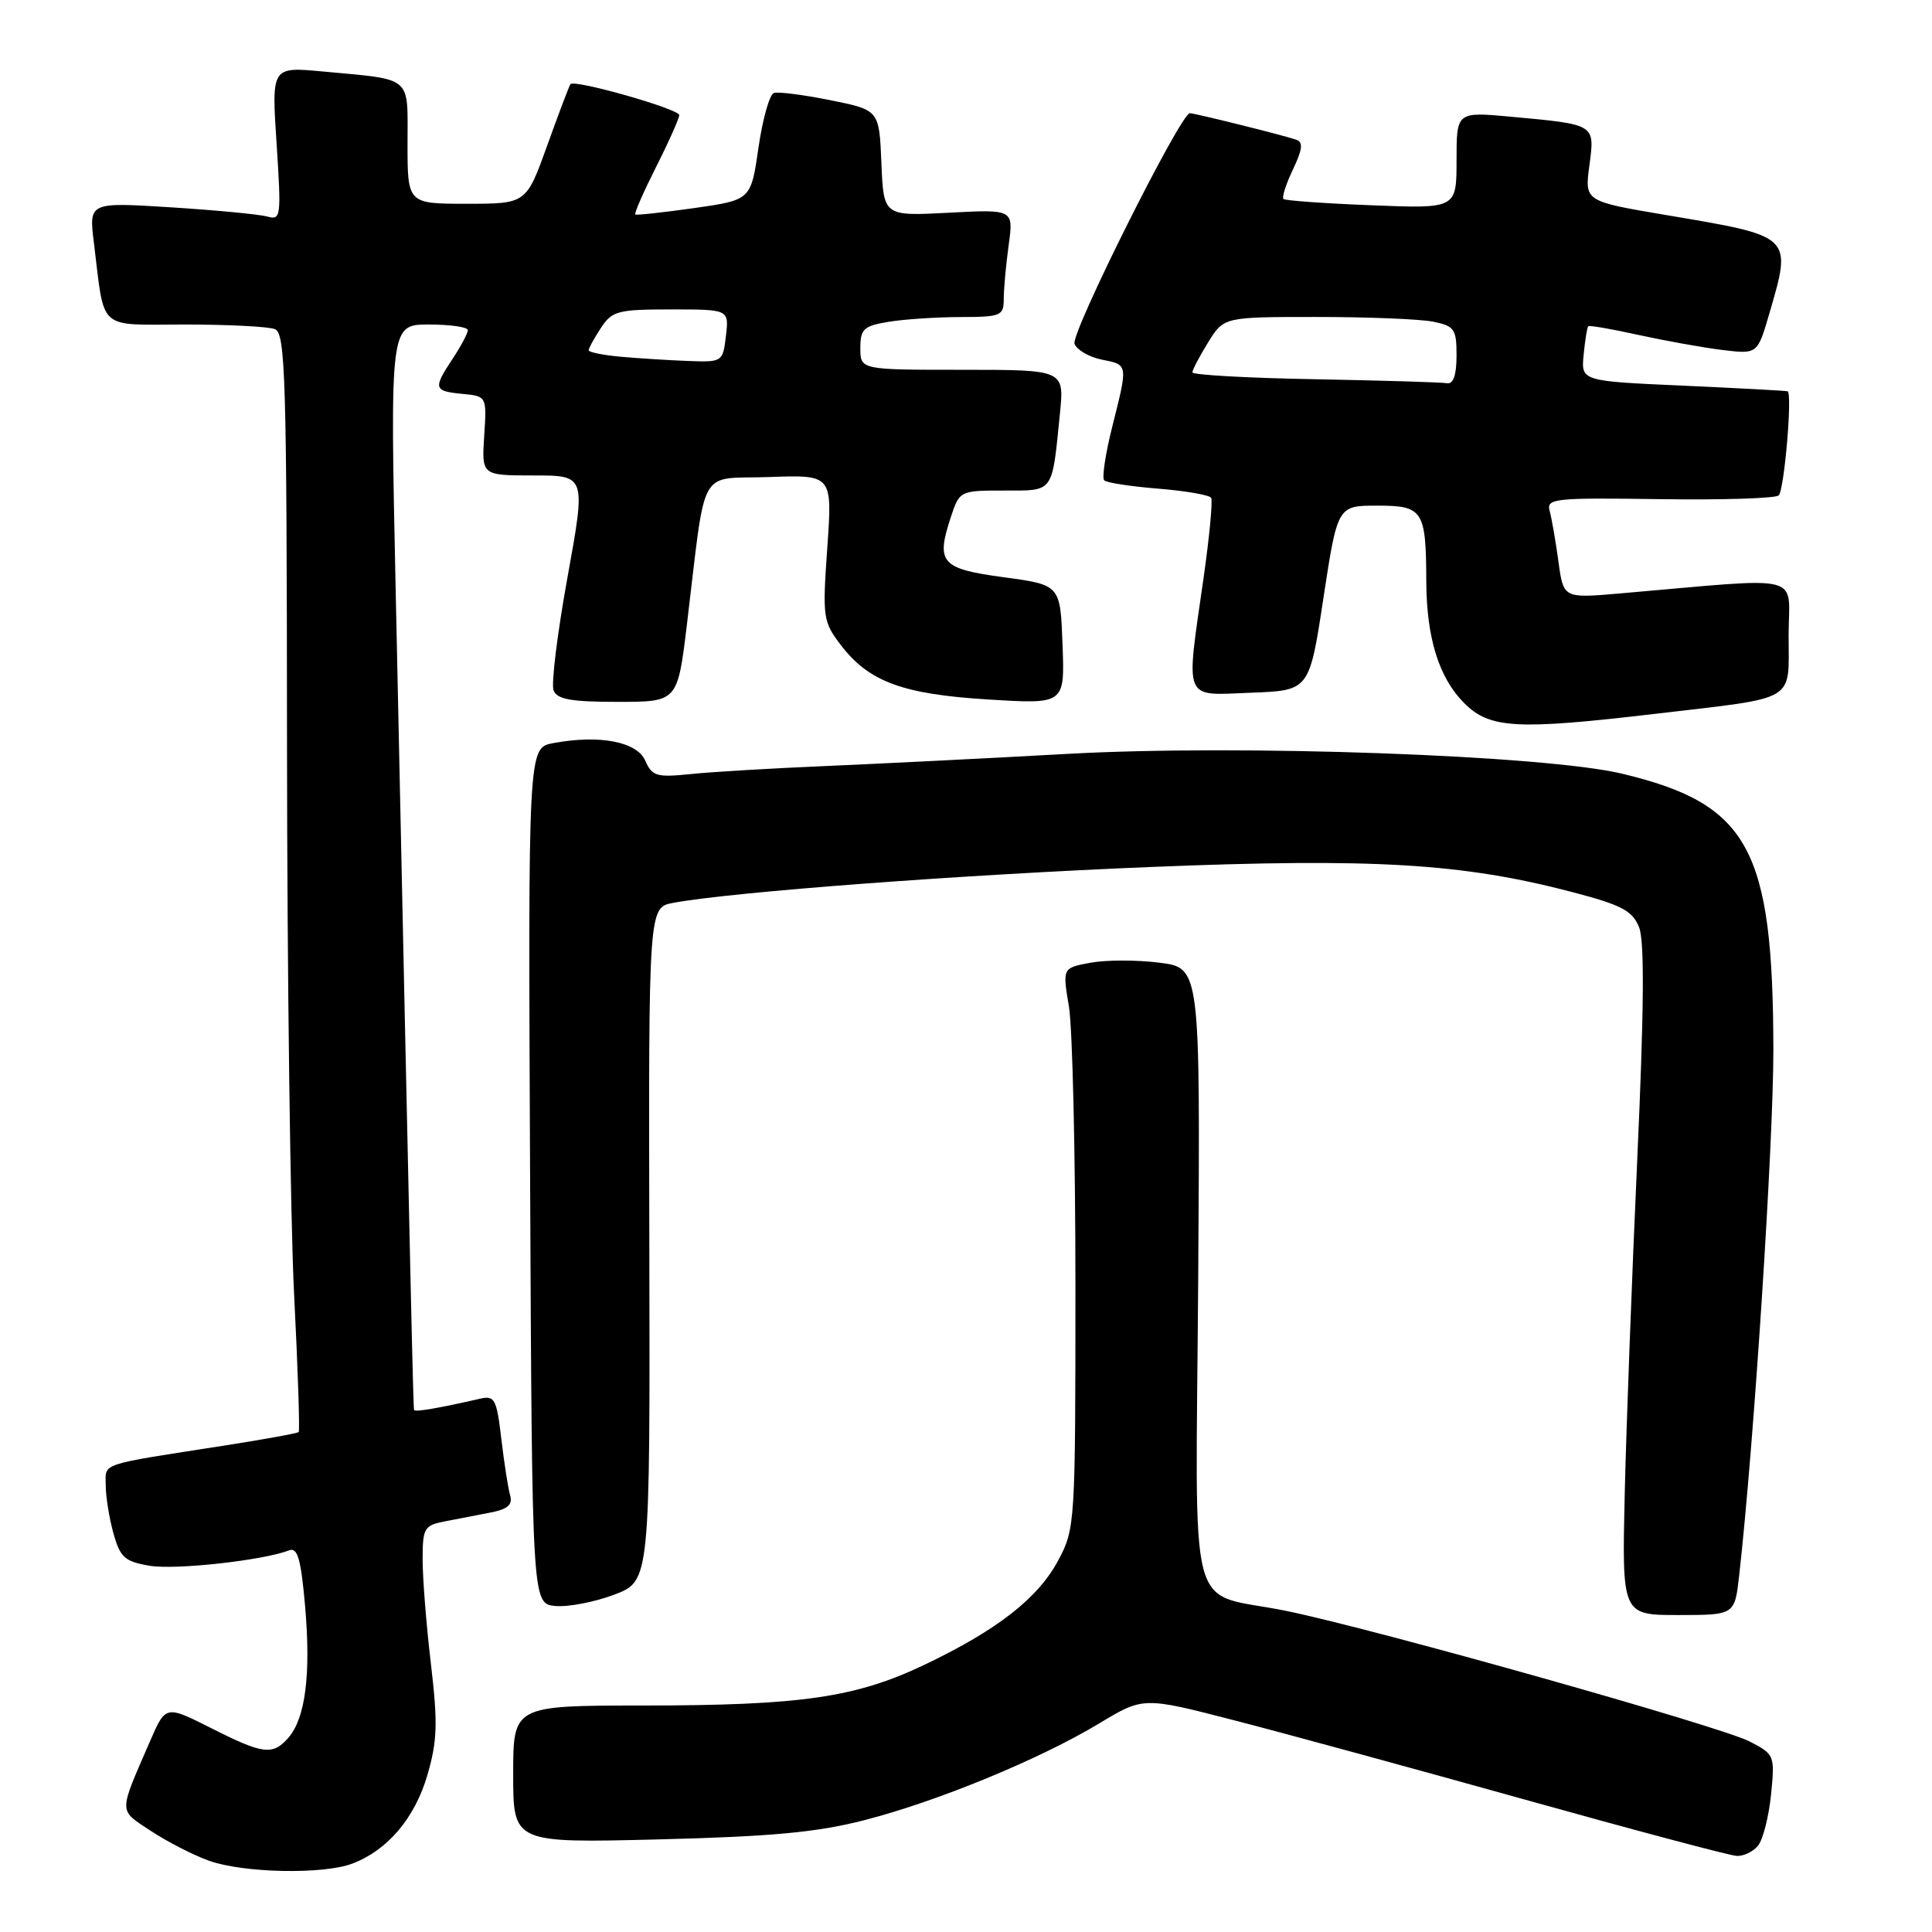 <?xml version="1.0" encoding="UTF-8" standalone="no"?>
<!DOCTYPE svg PUBLIC "-//W3C//DTD SVG 1.1//EN" "http://www.w3.org/Graphics/SVG/1.1/DTD/svg11.dtd" >
<svg xmlns="http://www.w3.org/2000/svg" xmlns:xlink="http://www.w3.org/1999/xlink" version="1.1" viewBox="0 0 256 256">
 <g >
 <path fill="currentColor"
d=" M 46.68 246.94 C 51.36 245.17 54.97 240.91 56.64 235.18 C 57.95 230.67 58.02 228.31 57.10 220.48 C 56.49 215.35 56.00 209.13 56.00 206.66 C 56.00 202.45 56.20 202.12 59.00 201.58 C 60.65 201.26 63.37 200.74 65.04 200.41 C 67.26 199.98 67.95 199.38 67.60 198.16 C 67.33 197.25 66.81 193.88 66.43 190.67 C 65.81 185.39 65.55 184.89 63.63 185.33 C 58.14 186.59 54.99 187.13 54.87 186.83 C 54.75 186.52 54.47 174.04 52.43 78.25 C 51.68 43.00 51.68 43.00 56.84 43.00 C 59.68 43.00 62.00 43.34 61.99 43.75 C 61.99 44.16 61.09 45.85 60.00 47.50 C 57.36 51.49 57.45 51.82 61.25 52.19 C 64.50 52.50 64.50 52.50 64.16 57.75 C 63.82 63.00 63.82 63.00 70.73 63.00 C 77.64 63.00 77.64 63.00 75.20 76.47 C 73.86 83.87 73.02 90.62 73.35 91.47 C 73.81 92.67 75.66 93.00 81.86 93.00 C 89.78 93.00 89.78 93.00 91.02 82.75 C 93.62 61.27 92.36 63.54 101.91 63.21 C 110.30 62.91 110.30 62.91 109.62 72.58 C 108.97 81.83 109.05 82.37 111.42 85.48 C 115.13 90.34 119.63 92.00 131.03 92.69 C 141.09 93.31 141.09 93.31 140.79 85.40 C 140.50 77.50 140.50 77.50 133.01 76.49 C 124.67 75.36 123.99 74.59 126.00 68.49 C 127.15 65.03 127.20 65.00 133.06 65.00 C 139.71 65.00 139.38 65.46 140.45 54.75 C 141.02 49.00 141.02 49.00 127.51 49.00 C 114.00 49.00 114.00 49.00 114.00 46.13 C 114.00 43.59 114.43 43.19 117.75 42.64 C 119.81 42.30 124.09 42.02 127.25 42.01 C 132.62 42.00 133.00 41.85 133.00 39.64 C 133.00 38.34 133.29 35.13 133.65 32.51 C 134.31 27.73 134.31 27.73 125.69 28.19 C 117.08 28.64 117.08 28.64 116.79 21.61 C 116.50 14.58 116.50 14.58 110.04 13.28 C 106.48 12.56 103.11 12.13 102.54 12.32 C 101.97 12.51 101.05 15.78 100.50 19.58 C 99.50 26.50 99.50 26.50 92.00 27.57 C 87.88 28.15 84.36 28.54 84.18 28.42 C 84.01 28.30 85.25 25.47 86.93 22.13 C 88.62 18.79 90.00 15.69 90.00 15.25 C 90.00 14.44 76.11 10.49 75.59 11.15 C 75.43 11.34 74.05 14.99 72.52 19.25 C 69.73 27.00 69.73 27.00 61.87 27.00 C 54.00 27.00 54.00 27.00 54.00 19.02 C 54.00 9.91 54.81 10.60 42.74 9.47 C 35.98 8.84 35.98 8.84 36.65 19.04 C 37.28 28.75 37.23 29.21 35.41 28.69 C 34.36 28.40 28.61 27.85 22.64 27.47 C 11.78 26.79 11.78 26.79 12.44 32.15 C 13.91 44.03 12.77 43.00 24.50 43.00 C 30.18 43.00 35.55 43.27 36.42 43.61 C 37.83 44.15 38.00 49.97 38.03 98.86 C 38.05 128.91 38.47 161.59 38.97 171.48 C 39.47 181.36 39.74 189.59 39.58 189.75 C 39.42 189.92 35.06 190.71 29.89 191.52 C 12.86 194.17 14.00 193.79 14.01 196.80 C 14.01 198.28 14.47 201.15 15.03 203.17 C 15.92 206.37 16.53 206.91 19.81 207.47 C 23.24 208.05 34.82 206.77 38.31 205.43 C 39.43 205.00 39.88 206.56 40.43 212.86 C 41.21 221.84 40.47 227.67 38.22 230.25 C 36.14 232.63 34.89 232.48 27.95 228.97 C 21.95 225.95 21.95 225.95 19.88 230.72 C 15.66 240.44 15.66 239.74 19.98 242.60 C 22.14 244.03 25.61 245.81 27.70 246.56 C 32.29 248.19 42.80 248.40 46.68 246.94 Z  M 232.94 244.57 C 233.60 243.78 234.37 240.74 234.67 237.82 C 235.19 232.59 235.14 232.47 231.85 230.76 C 228.10 228.80 182.43 215.93 170.52 213.47 C 157.01 210.68 158.46 216.16 158.77 169.07 C 159.04 128.24 159.04 128.24 153.61 127.56 C 150.62 127.18 146.51 127.19 144.47 127.57 C 140.78 128.26 140.78 128.26 141.64 133.38 C 142.11 136.20 142.50 152.90 142.50 170.50 C 142.50 201.88 142.46 202.58 140.22 206.76 C 137.54 211.78 132.16 215.98 122.50 220.59 C 113.37 224.94 106.18 225.98 85.25 225.99 C 68.00 226.00 68.00 226.00 68.00 235.11 C 68.00 244.21 68.00 244.21 87.25 243.73 C 102.22 243.36 108.28 242.79 114.50 241.19 C 124.21 238.70 137.78 233.11 145.67 228.35 C 151.50 224.84 151.50 224.84 163.50 227.94 C 170.10 229.64 187.43 234.37 202.00 238.44 C 216.57 242.51 229.23 245.88 230.13 245.92 C 231.02 245.97 232.29 245.36 232.94 244.57 Z  M 230.45 208.75 C 232.39 191.59 235.00 151.40 234.98 139.01 C 234.93 112.43 231.71 106.55 214.99 102.53 C 204.78 100.07 164.30 98.62 141.50 99.89 C 131.05 100.47 116.65 101.19 109.50 101.50 C 102.35 101.80 94.25 102.28 91.50 102.57 C 87.00 103.03 86.40 102.85 85.50 100.79 C 84.40 98.27 79.41 97.32 73.29 98.47 C 69.98 99.09 69.98 99.09 70.24 155.80 C 70.50 212.50 70.50 212.50 73.57 212.80 C 75.26 212.96 78.78 212.29 81.39 211.30 C 86.14 209.50 86.14 209.50 86.04 164.87 C 85.94 120.23 85.94 120.23 89.22 119.63 C 97.06 118.18 127.57 115.89 152.50 114.88 C 181.99 113.68 193.78 114.39 208.32 118.20 C 214.91 119.93 216.31 120.67 217.19 122.88 C 217.92 124.71 217.84 133.91 216.95 153.50 C 216.25 168.90 215.50 188.81 215.29 197.75 C 214.91 214.00 214.91 214.00 222.38 214.00 C 229.86 214.00 229.86 214.00 230.45 208.75 Z  M 219.54 94.56 C 238.32 92.35 237.00 93.13 237.00 84.24 C 237.00 75.82 239.64 76.48 214.58 78.64 C 207.16 79.28 207.16 79.28 206.50 74.39 C 206.13 71.70 205.61 68.70 205.34 67.71 C 204.88 66.05 205.87 65.94 219.91 66.14 C 228.19 66.26 235.30 66.04 235.69 65.64 C 236.43 64.90 237.52 52.12 236.87 51.85 C 236.66 51.77 230.43 51.44 223.00 51.10 C 209.50 50.50 209.50 50.50 209.84 47.00 C 210.03 45.08 210.30 43.38 210.45 43.23 C 210.59 43.08 213.58 43.60 217.10 44.38 C 220.62 45.15 225.61 46.05 228.19 46.37 C 232.87 46.94 232.87 46.94 234.44 41.57 C 237.46 31.17 237.64 31.34 220.74 28.49 C 209.97 26.67 209.97 26.67 210.60 21.94 C 211.33 16.42 211.48 16.51 200.25 15.47 C 193.00 14.80 193.00 14.80 193.00 21.22 C 193.00 27.65 193.00 27.65 181.75 27.20 C 175.56 26.96 170.31 26.58 170.07 26.37 C 169.83 26.15 170.40 24.39 171.32 22.46 C 172.60 19.77 172.70 18.84 171.75 18.51 C 169.97 17.90 158.32 15.00 157.66 15.00 C 156.45 15.00 141.85 44.18 142.38 45.56 C 142.70 46.37 144.31 47.31 145.98 47.65 C 149.51 48.35 149.48 48.18 147.37 56.58 C 146.47 60.15 146.00 63.33 146.31 63.65 C 146.63 63.96 149.85 64.46 153.47 64.75 C 157.09 65.04 160.24 65.59 160.48 65.96 C 160.71 66.34 160.26 71.12 159.48 76.57 C 157.11 93.19 156.67 92.13 165.75 91.79 C 173.50 91.50 173.50 91.50 175.36 79.25 C 177.23 67.00 177.23 67.00 182.50 67.00 C 188.56 67.00 188.96 67.61 188.99 77.00 C 189.02 84.53 190.66 89.81 194.02 93.17 C 197.40 96.56 200.97 96.75 219.54 94.56 Z  M 82.25 47.27 C 79.91 47.06 78.00 46.67 78.00 46.41 C 78.00 46.14 78.73 44.82 79.62 43.46 C 81.10 41.20 81.85 41.00 88.91 41.00 C 96.60 41.00 96.60 41.00 96.19 44.50 C 95.78 47.97 95.74 48.00 91.14 47.83 C 88.59 47.73 84.59 47.48 82.25 47.27 Z  M 174.25 50.25 C 165.31 50.09 158.00 49.68 158.00 49.34 C 158.00 49.01 158.94 47.22 160.08 45.37 C 162.16 42.00 162.16 42.00 174.46 42.00 C 181.22 42.00 188.16 42.28 189.88 42.62 C 192.73 43.20 193.00 43.59 193.00 47.12 C 193.00 49.68 192.57 50.92 191.75 50.78 C 191.06 50.65 183.19 50.42 174.25 50.25 Z "/>
</g>
</svg>